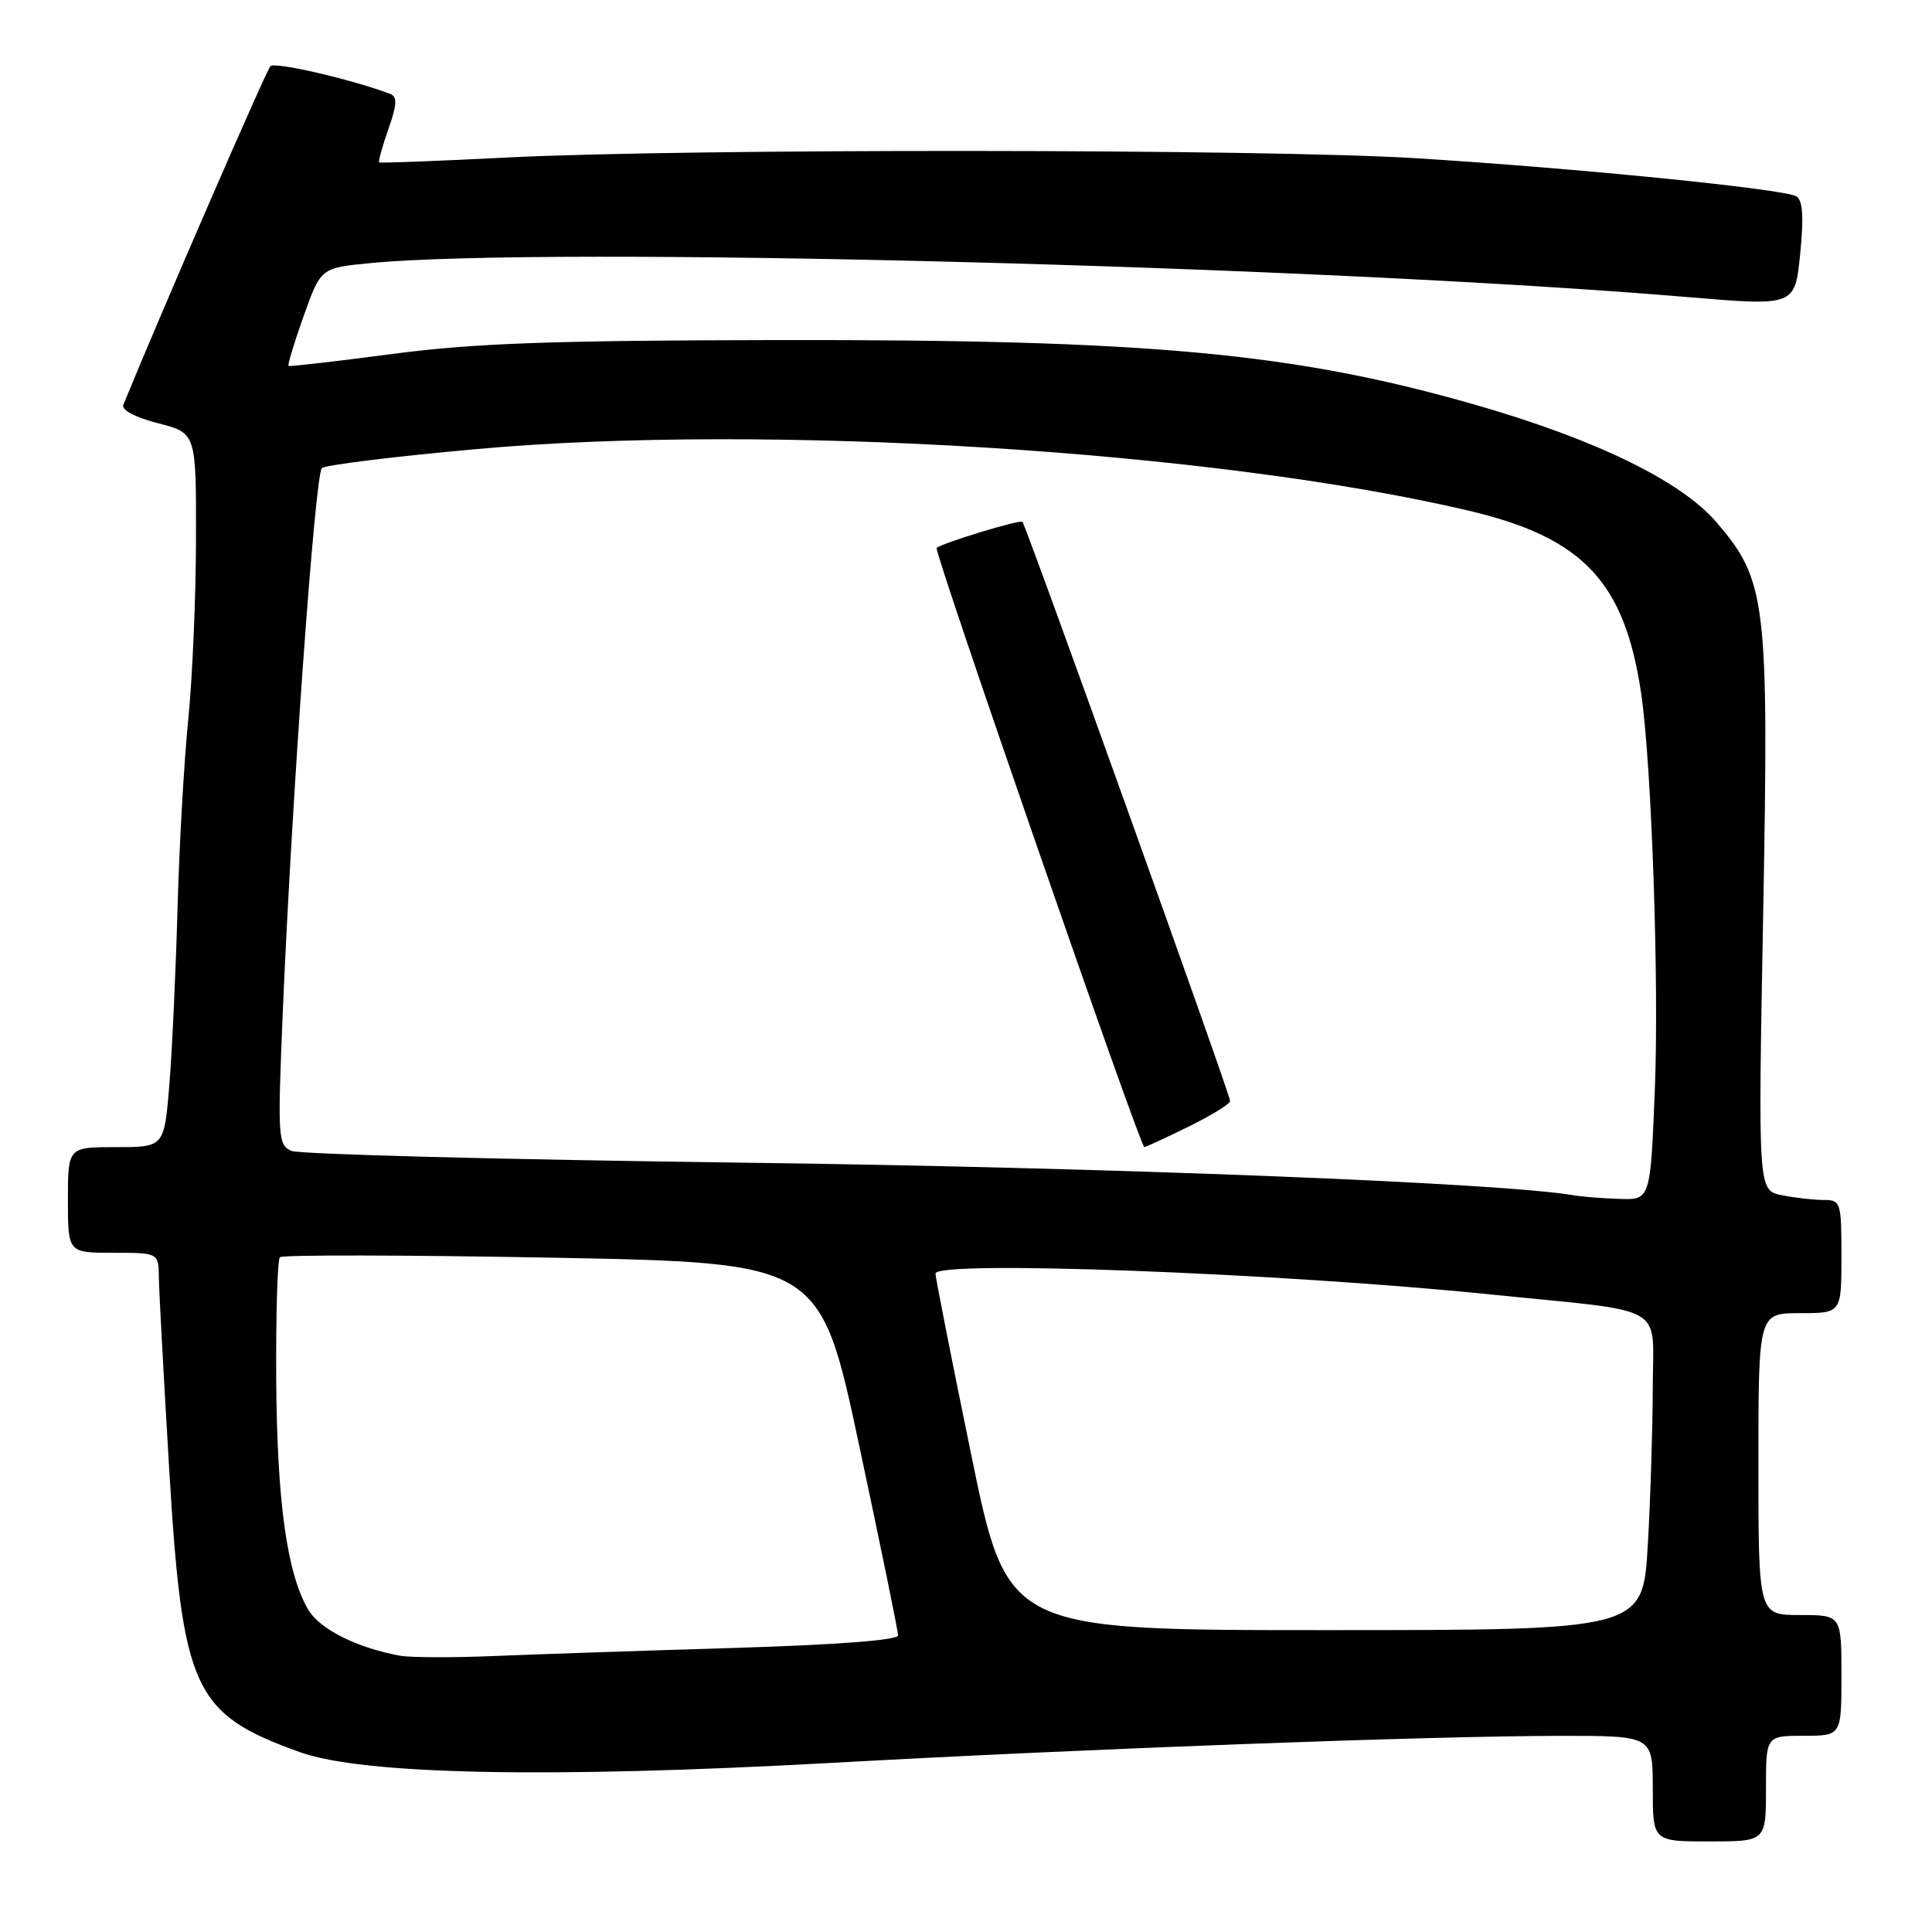 <?xml version="1.0" encoding="UTF-8" standalone="no"?>
<!DOCTYPE svg PUBLIC "-//W3C//DTD SVG 1.1//EN" "http://www.w3.org/Graphics/SVG/1.1/DTD/svg11.dtd" >
<svg xmlns="http://www.w3.org/2000/svg" xmlns:xlink="http://www.w3.org/1999/xlink" version="1.1" viewBox="0 0 256 256">
 <g >
 <path fill="currentColor"
d=" M 234.00 237.00 C 234.00 230.00 234.00 230.00 239.00 230.00 C 244.00 230.00 244.00 230.00 244.00 222.00 C 244.00 214.00 244.00 214.00 238.50 214.00 C 233.00 214.00 233.00 214.00 233.00 194.00 C 233.00 174.00 233.00 174.00 238.50 174.00 C 244.00 174.00 244.00 174.00 244.00 166.50 C 244.00 159.27 243.91 159.00 241.62 159.00 C 240.32 159.00 237.83 158.72 236.10 158.37 C 232.95 157.74 232.95 157.74 233.63 121.12 C 234.39 79.62 234.07 76.95 227.45 69.21 C 222.77 63.74 211.41 58.21 195.50 53.64 C 171.52 46.76 152.38 44.98 103.00 45.06 C 73.05 45.11 62.78 45.48 52.00 46.90 C 44.58 47.88 38.38 48.59 38.23 48.49 C 38.08 48.38 38.98 45.41 40.23 41.89 C 42.51 35.50 42.51 35.50 49.00 34.87 C 72.50 32.58 174.07 35.20 223.67 39.37 C 237.84 40.56 237.84 40.56 238.53 33.66 C 239.03 28.74 238.88 26.55 238.03 26.02 C 236.45 25.04 208.71 22.26 187.50 20.96 C 167.43 19.72 90.59 19.67 67.00 20.88 C 57.92 21.34 50.38 21.63 50.24 21.52 C 50.10 21.40 50.65 19.42 51.46 17.11 C 52.60 13.89 52.66 12.81 51.72 12.45 C 46.62 10.52 36.44 8.16 35.83 8.77 C 35.28 9.32 21.39 41.29 16.34 53.64 C 16.06 54.32 17.90 55.30 20.93 56.08 C 26.00 57.38 26.00 57.38 25.97 71.44 C 25.96 79.17 25.49 90.00 24.93 95.50 C 24.38 101.00 23.74 112.25 23.52 120.50 C 23.29 128.75 22.81 139.21 22.44 143.75 C 21.76 152.00 21.76 152.00 15.38 152.00 C 9.00 152.00 9.00 152.00 9.00 159.00 C 9.00 166.00 9.00 166.00 15.00 166.00 C 21.00 166.00 21.00 166.00 21.05 169.25 C 21.07 171.04 21.69 182.40 22.41 194.50 C 24.17 223.96 25.61 227.09 39.71 232.16 C 48.03 235.16 72.64 235.66 110.00 233.60 C 144.58 231.69 189.39 230.03 206.75 230.01 C 219.00 230.00 219.00 230.00 219.00 237.00 C 219.00 244.00 219.00 244.00 226.50 244.00 C 234.00 244.00 234.00 244.00 234.00 237.00 Z  M 53.00 219.39 C 47.24 218.33 42.35 215.87 40.82 213.25 C 38.02 208.46 36.71 198.97 36.60 182.84 C 36.55 174.23 36.76 166.92 37.09 166.59 C 37.41 166.26 53.65 166.29 73.18 166.65 C 108.68 167.32 108.68 167.32 113.84 191.50 C 116.68 204.81 119.00 216.14 119.00 216.70 C 119.00 217.33 110.79 217.95 97.25 218.36 C 85.29 218.72 71.00 219.20 65.50 219.43 C 60.00 219.66 54.38 219.64 53.00 219.39 Z  M 128.69 192.75 C 126.06 179.96 123.93 169.16 123.96 168.75 C 124.06 166.96 169.42 168.66 197.50 171.52 C 221.38 173.95 219.00 172.58 219.00 183.86 C 218.99 189.16 218.70 198.56 218.34 204.75 C 217.69 216.00 217.69 216.00 175.58 216.00 C 133.47 216.00 133.47 216.00 128.69 192.75 Z  M 208.50 158.38 C 199.00 156.73 146.80 154.68 98.50 154.06 C 66.60 153.65 39.65 152.95 38.62 152.50 C 36.84 151.73 36.78 150.74 37.45 134.59 C 38.63 106.32 41.74 62.85 42.65 62.03 C 43.12 61.61 52.38 60.47 63.22 59.50 C 101.59 56.05 160.74 59.72 194.50 67.64 C 209.78 71.22 215.30 77.08 217.48 92.00 C 218.85 101.47 219.84 130.12 219.28 144.25 C 218.69 159.00 218.69 159.00 214.59 158.86 C 212.34 158.79 209.60 158.57 208.50 158.38 Z  M 157.48 149.29 C 160.52 147.80 163.00 146.27 163.00 145.89 C 163.00 145.03 135.96 69.63 135.48 69.15 C 135.14 68.81 124.90 71.93 124.11 72.61 C 123.69 72.97 151.08 152.00 151.63 152.00 C 151.81 152.00 154.44 150.78 157.48 149.29 Z "/>
</g>
</svg>